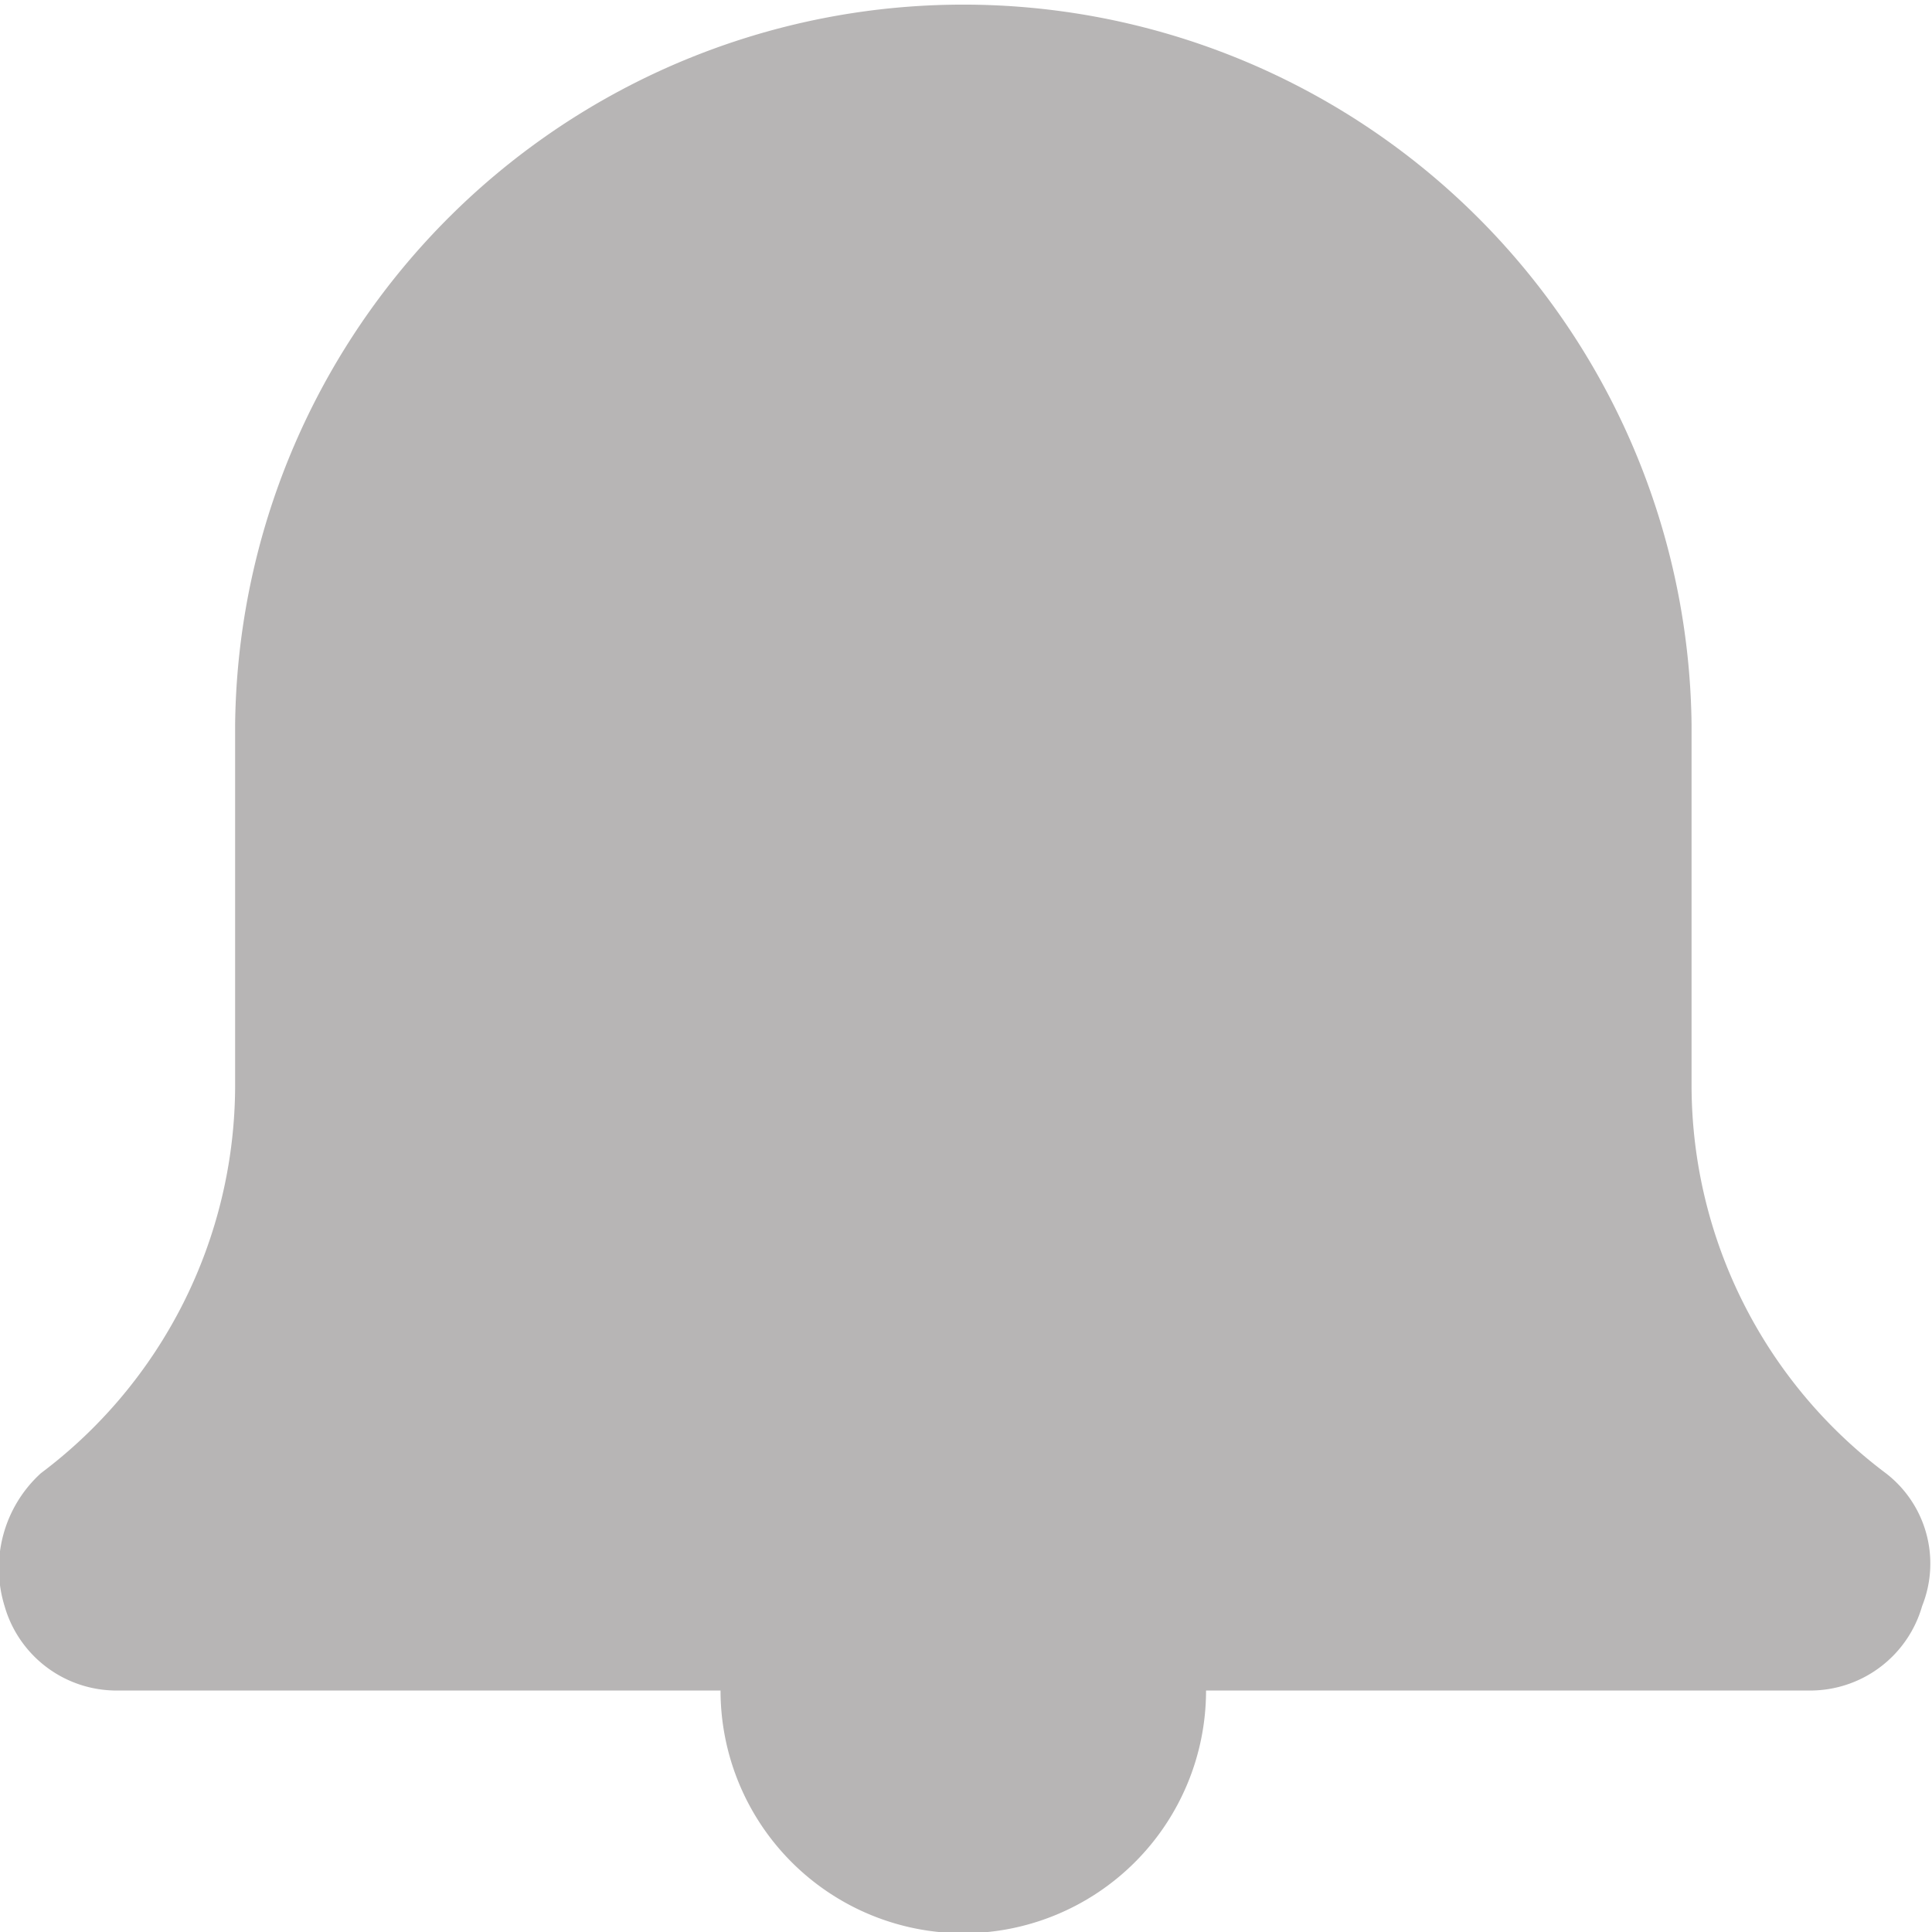 <svg xmlns="http://www.w3.org/2000/svg" width="20" height="20" viewBox="0 0 20 20">
  <path id="Path_1" data-name="Path 1" d="M18.831,17.5H12.548a2.513,2.513,0,0,1-5.026,0H1.24A1.206,1.206,0,0,1,.11,16.625,1.33,1.33,0,0,1,.487,15.25a5.024,5.024,0,0,0,2.01-4V7.5a7.539,7.539,0,0,1,15.077,0v3.75a5.024,5.024,0,0,0,2.01,4,1.18,1.18,0,0,1,.377,1.375A1.206,1.206,0,0,1,18.831,17.5Z" transform="translate(-0.063)" fill="#0e0909" opacity="0.3"/>
</svg>
